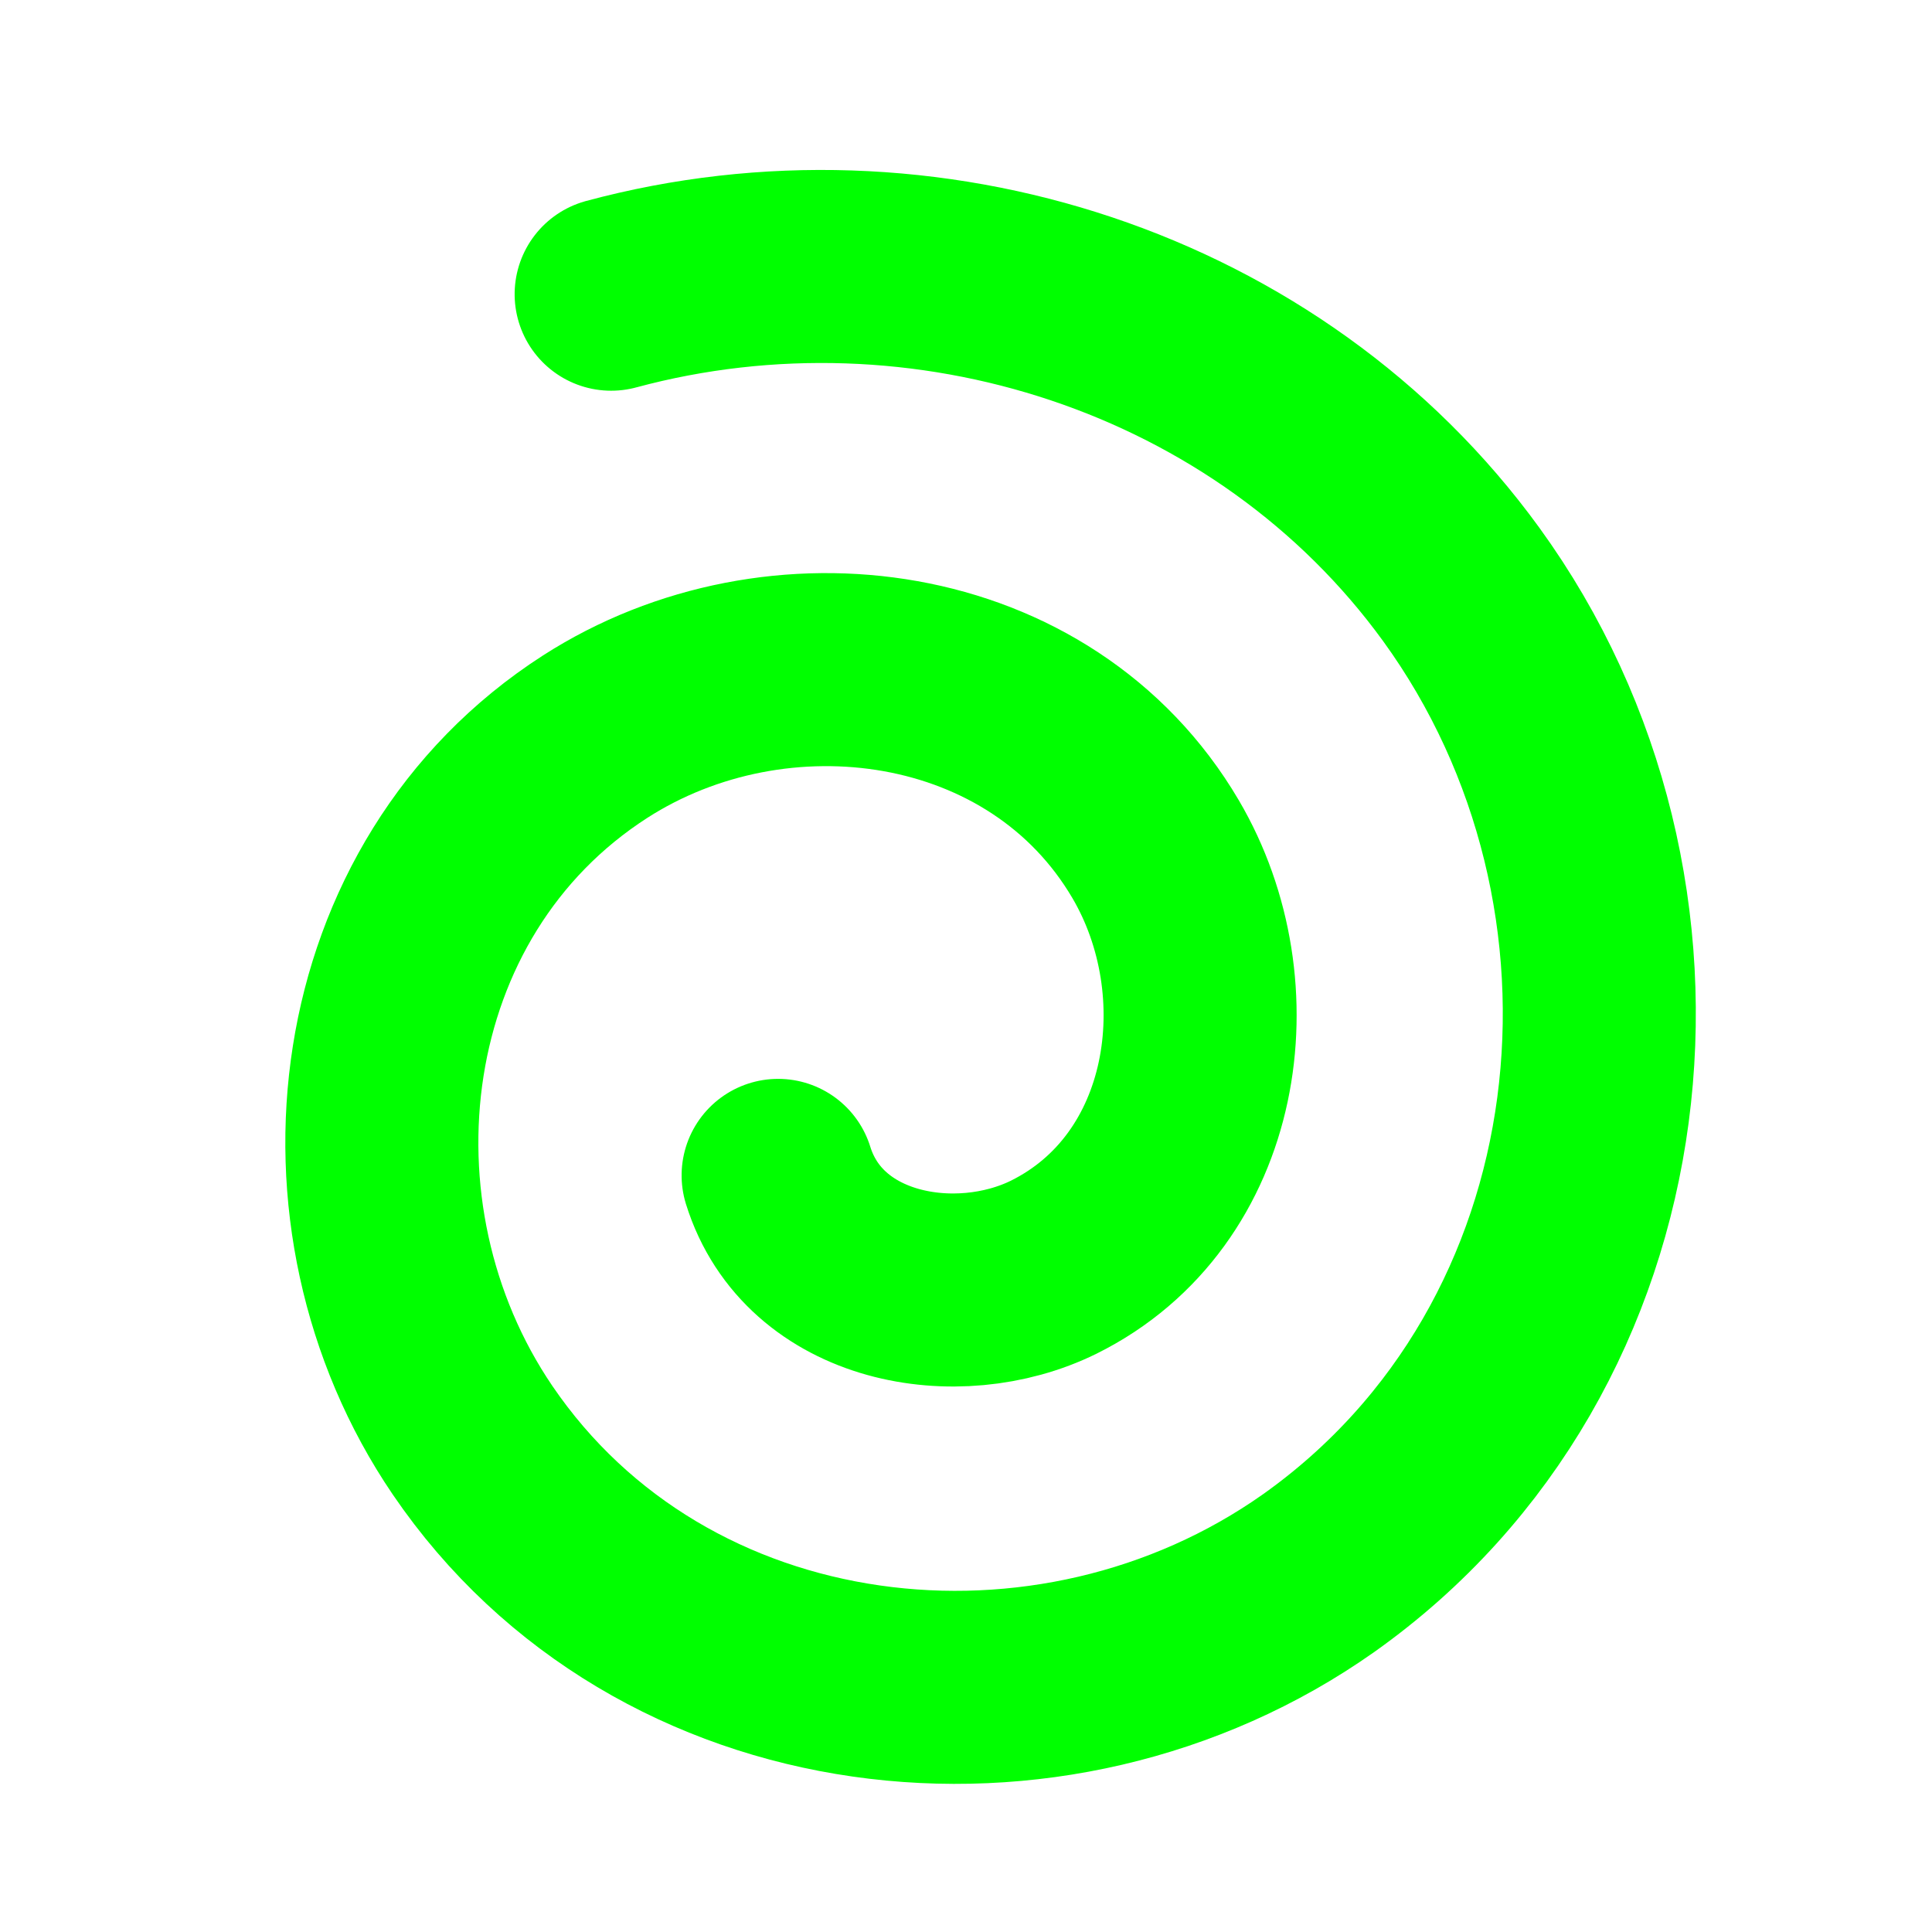 <?xml version="1.0" encoding="UTF-8" standalone="no"?>
<!-- Created with Inkscape (http://www.inkscape.org/) -->

<svg
   xmlns:dc="http://purl.org/dc/elements/1.1/"
   xmlns:cc="http://creativecommons.org/ns#"
   xmlns:rdf="http://www.w3.org/1999/02/22-rdf-syntax-ns#"
   xmlns:svg="http://www.w3.org/2000/svg"
   xmlns="http://www.w3.org/2000/svg"
   xmlns:sodipodi="http://sodipodi.sourceforge.net/DTD/sodipodi-0.dtd"
   xmlns:inkscape="http://www.inkscape.org/namespaces/inkscape"
   width="16"
   height="16"
   viewBox="0 0 4.233 4.233"
   version="1.1"
   id="svg8"
   inkscape:version="0.92.4 (5da689c313, 2019-01-14)"
   sodipodi:docname="eye_con_0.svg"
   inkscape:export-filename="C:\Users\detail\Desktop\ToasterFirmware\svg_archive\eye_con_0.png"
   inkscape:export-xdpi="96"
   inkscape:export-ydpi="96">
  <defs
     id="defs2" />
  <sodipodi:namedview
     id="base"
     pagecolor="#ffffff"
     bordercolor="#666666"
     borderopacity="1.0"
     inkscape:pageopacity="0.0"
     inkscape:pageshadow="2"
     inkscape:zoom="22.4"
     inkscape:cx="7.4651614"
     inkscape:cy="8.2875329"
     inkscape:document-units="mm"
     inkscape:current-layer="layer1"
     showgrid="false"
     units="px"
     inkscape:window-width="1333"
     inkscape:window-height="919"
     inkscape:window-x="524"
     inkscape:window-y="67"
     inkscape:window-maximized="0" />
  <g
     inkscape:groupmode="layer"
     id="layer1"
     inkscape:label="Layer 3"
     style="display:inline">
    <path
       sodipodi:type="spiral"
       style="fill:none;fill-rule:evenodd;stroke:#00ff00;stroke-width:0.423;stroke-linecap:round;stroke-linejoin:round;stroke-miterlimit:4;stroke-dasharray:none;stroke-opacity:1"
       id="path6882"
       sodipodi:cx="-1.9762248"
       sodipodi:cy="2.3408499"
       sodipodi:expansion="1"
       sodipodi:revolution="2.0581303"
       sodipodi:radius="1.8234221"
       sodipodi:argument="-14.099449"
       sodipodi:t0="0.17841546"
       d="m -1.744,2.568 c -0.093,0.245 -0.41,0.281 -0.615,0.164 -0.327,-0.188 -0.365,-0.634 -0.167,-0.928 0.276,-0.41 0.859,-0.451 1.241,-0.171 0.495,0.363 0.538,1.084 0.174,1.555 -0.449,0.58 -1.31,0.625 -1.868,0.178 C -3.644,2.831 -3.69,1.829 -3.159,1.184 -2.705,0.633 -1.933,0.437 -1.261,0.663"
       transform="matrix(-0.998,-0.061,-0.061,0.998,0.121,-0.094)" />
  </g>
</svg>
